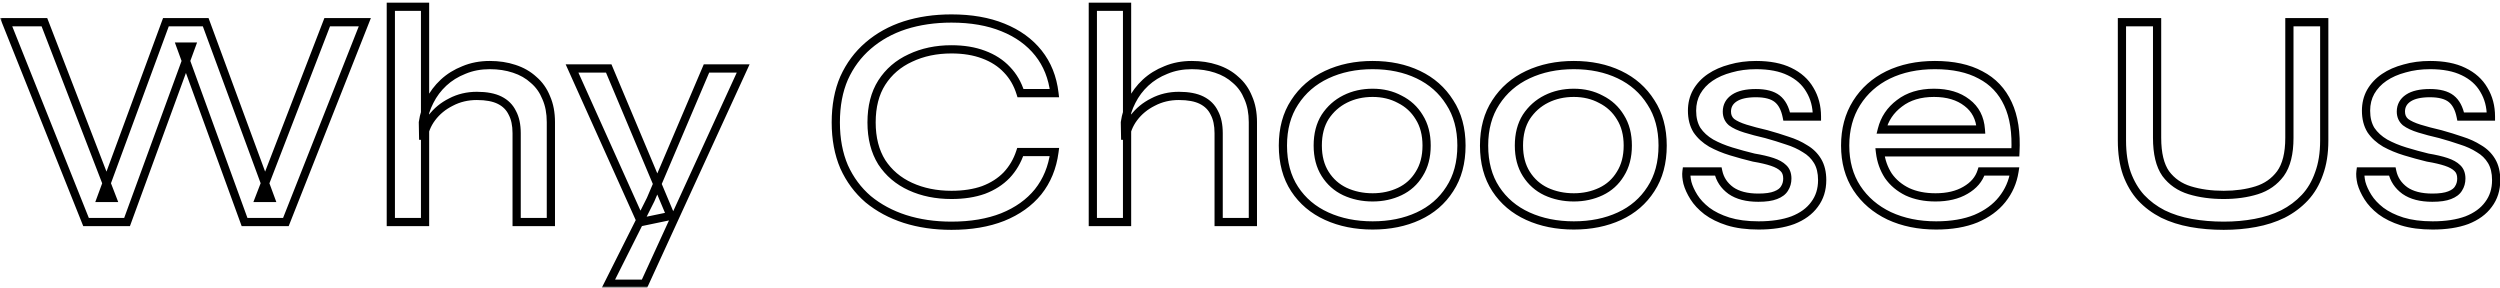 <svg width="608" height="70" viewBox="0 0 608 70" fill="none" xmlns="http://www.w3.org/2000/svg">
<g filter="url(#filter0_d_69_595)">
<mask id="path-1-outside-1_69_595" maskUnits="userSpaceOnUse" x="-1" y="-1" width="609" height="70" fill="black">
<rect fill="white" x="-1" y="-1" width="609" height="70"/>
<path d="M19.925 53L0.5 4.4H9.8L26.3 47.15H23.6L39.35 4.4H49.025L64.775 47.15H62.075L78.575 4.4H87.725L68.525 53H58.475L42.95 10.325H45.5L29.9 53H19.925ZM124.648 53V31.4C124.648 29.4 124.298 27.75 123.598 26.45C122.948 25.1 121.923 24.075 120.523 23.375C119.123 22.675 117.273 22.325 114.973 22.325C112.673 22.325 110.573 22.825 108.673 23.825C106.773 24.775 105.223 26.05 104.023 27.65C102.823 29.25 102.123 31.025 101.923 32.975L101.848 28.775C102.098 26.975 102.648 25.25 103.498 23.6C104.348 21.9 105.473 20.4 106.873 19.1C108.273 17.8 109.923 16.775 111.823 16.025C113.723 15.225 115.823 14.825 118.123 14.825C120.273 14.825 122.248 15.125 124.048 15.725C125.898 16.325 127.473 17.225 128.773 18.425C130.123 19.575 131.148 21.025 131.848 22.775C132.598 24.475 132.973 26.45 132.973 28.7V53H124.648ZM94.048 53V0.65H102.373V53H94.048ZM138.117 15.65H147.042L162.117 51.5L154.917 53L138.117 15.65ZM179.742 15.65L155.742 68H146.967L157.242 47.525L170.817 15.65H179.742ZM255.44 35.975C254.94 39.725 253.615 42.95 251.465 45.65C249.315 48.3 246.44 50.35 242.84 51.8C239.29 53.2 235.14 53.9 230.39 53.9C226.29 53.9 222.515 53.35 219.065 52.25C215.665 51.15 212.69 49.55 210.14 47.45C207.64 45.3 205.69 42.675 204.29 39.575C202.94 36.425 202.265 32.825 202.265 28.775C202.265 24.675 202.94 21.075 204.29 17.975C205.69 14.875 207.64 12.25 210.14 10.1C212.69 7.9 215.665 6.25 219.065 5.15C222.515 4.05 226.29 3.5 230.39 3.5C235.19 3.5 239.365 4.225 242.915 5.675C246.515 7.125 249.39 9.2 251.54 11.9C253.69 14.6 254.99 17.85 255.44 21.65H247.19C246.49 19.4 245.39 17.5 243.89 15.95C242.39 14.35 240.49 13.125 238.19 12.275C235.94 11.425 233.34 11 230.39 11C226.69 11 223.365 11.7 220.415 13.1C217.465 14.45 215.14 16.45 213.44 19.1C211.79 21.7 210.965 24.925 210.965 28.775C210.965 32.575 211.79 35.8 213.44 38.45C215.14 41.05 217.465 43.025 220.415 44.375C223.365 45.725 226.69 46.4 230.39 46.4C233.34 46.4 235.94 46 238.19 45.2C240.44 44.35 242.315 43.15 243.815 41.6C245.315 40 246.415 38.125 247.115 35.975H255.44ZM295.376 53V31.4C295.376 29.4 295.026 27.75 294.326 26.45C293.676 25.1 292.651 24.075 291.251 23.375C289.851 22.675 288.001 22.325 285.701 22.325C283.401 22.325 281.301 22.825 279.401 23.825C277.501 24.775 275.951 26.05 274.751 27.65C273.551 29.25 272.851 31.025 272.651 32.975L272.576 28.775C272.826 26.975 273.376 25.25 274.226 23.6C275.076 21.9 276.201 20.4 277.601 19.1C279.001 17.8 280.651 16.775 282.551 16.025C284.451 15.225 286.551 14.825 288.851 14.825C291.001 14.825 292.976 15.125 294.776 15.725C296.626 16.325 298.201 17.225 299.501 18.425C300.851 19.575 301.876 21.025 302.576 22.775C303.326 24.475 303.701 26.45 303.701 28.7V53H295.376ZM264.776 53V0.65H273.101V53H264.776ZM332.827 53.825C328.677 53.825 324.952 53.075 321.652 51.575C318.352 50.075 315.752 47.875 313.852 44.975C311.952 42.075 311.002 38.55 311.002 34.4C311.002 30.3 311.952 26.8 313.852 23.9C315.752 20.95 318.352 18.7 321.652 17.15C324.952 15.6 328.677 14.825 332.827 14.825C336.977 14.825 340.677 15.6 343.927 17.15C347.177 18.7 349.727 20.95 351.577 23.9C353.477 26.8 354.427 30.3 354.427 34.4C354.427 38.55 353.477 42.075 351.577 44.975C349.727 47.875 347.177 50.075 343.927 51.575C340.677 53.075 336.977 53.825 332.827 53.825ZM332.827 47C335.227 47 337.427 46.525 339.427 45.575C341.427 44.625 343.002 43.2 344.152 41.3C345.352 39.4 345.952 37.1 345.952 34.4C345.952 31.7 345.352 29.4 344.152 27.5C343.002 25.6 341.427 24.15 339.427 23.15C337.477 22.1 335.277 21.575 332.827 21.575C330.377 21.575 328.152 22.075 326.152 23.075C324.152 24.075 322.527 25.525 321.277 27.425C320.077 29.325 319.477 31.65 319.477 34.4C319.477 37.1 320.077 39.4 321.277 41.3C322.477 43.2 324.077 44.625 326.077 45.575C328.127 46.525 330.377 47 332.827 47ZM381.753 53.825C377.603 53.825 373.878 53.075 370.578 51.575C367.278 50.075 364.678 47.875 362.778 44.975C360.878 42.075 359.928 38.55 359.928 34.4C359.928 30.3 360.878 26.8 362.778 23.9C364.678 20.95 367.278 18.7 370.578 17.15C373.878 15.6 377.603 14.825 381.753 14.825C385.903 14.825 389.603 15.6 392.853 17.15C396.103 18.7 398.653 20.95 400.503 23.9C402.403 26.8 403.353 30.3 403.353 34.4C403.353 38.55 402.403 42.075 400.503 44.975C398.653 47.875 396.103 50.075 392.853 51.575C389.603 53.075 385.903 53.825 381.753 53.825ZM381.753 47C384.153 47 386.353 46.525 388.353 45.575C390.353 44.625 391.928 43.2 393.078 41.3C394.278 39.4 394.878 37.1 394.878 34.4C394.878 31.7 394.278 29.4 393.078 27.5C391.928 25.6 390.353 24.15 388.353 23.15C386.403 22.1 384.203 21.575 381.753 21.575C379.303 21.575 377.078 22.075 375.078 23.075C373.078 24.075 371.453 25.525 370.203 27.425C369.003 29.325 368.403 31.65 368.403 34.4C368.403 37.1 369.003 39.4 370.203 41.3C371.403 43.2 373.003 44.625 375.003 45.575C377.053 46.525 379.303 47 381.753 47ZM409.153 40.7H416.878C417.278 42.6 418.303 44.15 419.953 45.35C421.603 46.5 423.828 47.075 426.628 47.075C428.428 47.075 429.828 46.875 430.828 46.475C431.878 46.075 432.603 45.525 433.003 44.825C433.453 44.125 433.678 43.325 433.678 42.425C433.678 41.325 433.353 40.475 432.703 39.875C432.103 39.275 431.203 38.775 430.003 38.375C428.803 37.975 427.303 37.625 425.503 37.325C423.653 36.875 421.828 36.375 420.028 35.825C418.228 35.275 416.603 34.6 415.153 33.8C413.703 32.95 412.553 31.9 411.703 30.65C410.903 29.35 410.503 27.775 410.503 25.925C410.503 24.225 410.878 22.7 411.628 21.35C412.428 19.95 413.528 18.775 414.928 17.825C416.328 16.875 417.978 16.15 419.878 15.65C421.778 15.1 423.853 14.825 426.103 14.825C429.353 14.825 432.053 15.35 434.203 16.4C436.403 17.45 438.053 18.925 439.153 20.825C440.303 22.725 440.878 24.9 440.878 27.35H433.528C433.128 25.35 432.353 23.9 431.203 23C430.053 22.1 428.328 21.65 426.028 21.65C423.728 21.65 421.978 22.05 420.778 22.85C419.578 23.65 418.978 24.75 418.978 26.15C418.978 27.2 419.353 28.05 420.103 28.7C420.903 29.3 422.028 29.825 423.478 30.275C424.928 30.725 426.628 31.175 428.578 31.625C430.378 32.125 432.078 32.65 433.678 33.2C435.278 33.7 436.703 34.35 437.953 35.15C439.253 35.9 440.278 36.9 441.028 38.15C441.778 39.4 442.153 40.95 442.153 42.8C442.153 45.1 441.528 47.075 440.278 48.725C439.078 50.375 437.328 51.65 435.028 52.55C432.728 53.4 429.953 53.825 426.703 53.825C423.853 53.825 421.378 53.5 419.278 52.85C417.228 52.2 415.503 51.35 414.103 50.3C412.753 49.25 411.703 48.125 410.953 46.925C410.203 45.725 409.678 44.575 409.378 43.475C409.128 42.375 409.053 41.45 409.153 40.7ZM480.895 40.7H488.92C488.52 43.25 487.52 45.525 485.92 47.525C484.37 49.475 482.245 51.025 479.545 52.175C476.845 53.275 473.62 53.825 469.87 53.825C465.62 53.825 461.82 53.05 458.47 51.5C455.12 49.9 452.495 47.65 450.595 44.75C448.695 41.85 447.745 38.4 447.745 34.4C447.745 30.45 448.67 27 450.52 24.05C452.37 21.1 454.92 18.825 458.17 17.225C461.47 15.625 465.27 14.825 469.57 14.825C474.02 14.825 477.72 15.625 480.67 17.225C483.67 18.775 485.895 21.125 487.345 24.275C488.795 27.375 489.395 31.3 489.145 36.05H456.22C456.47 38.15 457.145 40.05 458.245 41.75C459.395 43.4 460.945 44.7 462.895 45.65C464.845 46.55 467.12 47 469.72 47C472.62 47 475.045 46.425 476.995 45.275C478.995 44.125 480.295 42.6 480.895 40.7ZM469.345 21.575C465.945 21.575 463.145 22.425 460.945 24.125C458.745 25.775 457.32 27.9 456.67 30.5H480.745C480.545 27.7 479.42 25.525 477.37 23.975C475.32 22.375 472.645 21.575 469.345 21.575ZM555.78 32.525V4.4H564.255V33.2C564.255 36.25 563.83 38.925 562.98 41.225C562.18 43.525 561.03 45.475 559.53 47.075C558.03 48.675 556.255 50 554.205 51.05C552.155 52.05 549.905 52.775 547.455 53.225C545.055 53.675 542.505 53.9 539.805 53.9C537.005 53.9 534.355 53.675 531.855 53.225C529.355 52.775 527.08 52.05 525.03 51.05C522.98 50 521.205 48.675 519.705 47.075C518.255 45.475 517.105 43.525 516.255 41.225C515.455 38.925 515.055 36.25 515.055 33.2V4.4H523.605V32.525C523.605 36.325 524.305 39.225 525.705 41.225C527.155 43.175 529.105 44.525 531.555 45.275C534.005 46.025 536.755 46.4 539.805 46.4C542.755 46.4 545.43 46.025 547.83 45.275C550.23 44.525 552.155 43.175 553.605 41.225C555.055 39.225 555.78 36.325 555.78 32.525ZM573.069 40.7H580.794C581.194 42.6 582.219 44.15 583.869 45.35C585.519 46.5 587.744 47.075 590.544 47.075C592.344 47.075 593.744 46.875 594.744 46.475C595.794 46.075 596.519 45.525 596.919 44.825C597.369 44.125 597.594 43.325 597.594 42.425C597.594 41.325 597.269 40.475 596.619 39.875C596.019 39.275 595.119 38.775 593.919 38.375C592.719 37.975 591.219 37.625 589.419 37.325C587.569 36.875 585.744 36.375 583.944 35.825C582.144 35.275 580.519 34.6 579.069 33.8C577.619 32.95 576.469 31.9 575.619 30.65C574.819 29.35 574.419 27.775 574.419 25.925C574.419 24.225 574.794 22.7 575.544 21.35C576.344 19.95 577.444 18.775 578.844 17.825C580.244 16.875 581.894 16.15 583.794 15.65C585.694 15.1 587.769 14.825 590.019 14.825C593.269 14.825 595.969 15.35 598.119 16.4C600.319 17.45 601.969 18.925 603.069 20.825C604.219 22.725 604.794 24.9 604.794 27.35H597.444C597.044 25.35 596.269 23.9 595.119 23C593.969 22.1 592.244 21.65 589.944 21.65C587.644 21.65 585.894 22.05 584.694 22.85C583.494 23.65 582.894 24.75 582.894 26.15C582.894 27.2 583.269 28.05 584.019 28.7C584.819 29.3 585.944 29.825 587.394 30.275C588.844 30.725 590.544 31.175 592.494 31.625C594.294 32.125 595.994 32.65 597.594 33.2C599.194 33.7 600.619 34.35 601.869 35.15C603.169 35.9 604.194 36.9 604.944 38.15C605.694 39.4 606.069 40.95 606.069 42.8C606.069 45.1 605.444 47.075 604.194 48.725C602.994 50.375 601.244 51.65 598.944 52.55C596.644 53.4 593.869 53.825 590.619 53.825C587.769 53.825 585.294 53.5 583.194 52.85C581.144 52.2 579.419 51.35 578.019 50.3C576.669 49.25 575.619 48.125 574.869 46.925C574.119 45.725 573.594 44.575 573.294 43.475C573.044 42.375 572.969 41.45 573.069 40.7Z"/>
</mask>
<path d="M19.925 53L0.5 4.4H9.8L26.3 47.15H23.6L39.35 4.4H49.025L64.775 47.15H62.075L78.575 4.4H87.725L68.525 53H58.475L42.95 10.325H45.5L29.9 53H19.925ZM124.648 53V31.4C124.648 29.4 124.298 27.75 123.598 26.45C122.948 25.1 121.923 24.075 120.523 23.375C119.123 22.675 117.273 22.325 114.973 22.325C112.673 22.325 110.573 22.825 108.673 23.825C106.773 24.775 105.223 26.05 104.023 27.65C102.823 29.25 102.123 31.025 101.923 32.975L101.848 28.775C102.098 26.975 102.648 25.25 103.498 23.6C104.348 21.9 105.473 20.4 106.873 19.1C108.273 17.8 109.923 16.775 111.823 16.025C113.723 15.225 115.823 14.825 118.123 14.825C120.273 14.825 122.248 15.125 124.048 15.725C125.898 16.325 127.473 17.225 128.773 18.425C130.123 19.575 131.148 21.025 131.848 22.775C132.598 24.475 132.973 26.45 132.973 28.7V53H124.648ZM94.048 53V0.65H102.373V53H94.048ZM138.117 15.65H147.042L162.117 51.5L154.917 53L138.117 15.65ZM179.742 15.65L155.742 68H146.967L157.242 47.525L170.817 15.65H179.742ZM255.44 35.975C254.94 39.725 253.615 42.95 251.465 45.65C249.315 48.3 246.44 50.35 242.84 51.8C239.29 53.2 235.14 53.9 230.39 53.9C226.29 53.9 222.515 53.35 219.065 52.25C215.665 51.15 212.69 49.55 210.14 47.45C207.64 45.3 205.69 42.675 204.29 39.575C202.94 36.425 202.265 32.825 202.265 28.775C202.265 24.675 202.94 21.075 204.29 17.975C205.69 14.875 207.64 12.25 210.14 10.1C212.69 7.9 215.665 6.25 219.065 5.15C222.515 4.05 226.29 3.5 230.39 3.5C235.19 3.5 239.365 4.225 242.915 5.675C246.515 7.125 249.39 9.2 251.54 11.9C253.69 14.6 254.99 17.85 255.44 21.65H247.19C246.49 19.4 245.39 17.5 243.89 15.95C242.39 14.35 240.49 13.125 238.19 12.275C235.94 11.425 233.34 11 230.39 11C226.69 11 223.365 11.7 220.415 13.1C217.465 14.45 215.14 16.45 213.44 19.1C211.79 21.7 210.965 24.925 210.965 28.775C210.965 32.575 211.79 35.8 213.44 38.45C215.14 41.05 217.465 43.025 220.415 44.375C223.365 45.725 226.69 46.4 230.39 46.4C233.34 46.4 235.94 46 238.19 45.2C240.44 44.35 242.315 43.15 243.815 41.6C245.315 40 246.415 38.125 247.115 35.975H255.44ZM295.376 53V31.4C295.376 29.4 295.026 27.75 294.326 26.45C293.676 25.1 292.651 24.075 291.251 23.375C289.851 22.675 288.001 22.325 285.701 22.325C283.401 22.325 281.301 22.825 279.401 23.825C277.501 24.775 275.951 26.05 274.751 27.65C273.551 29.25 272.851 31.025 272.651 32.975L272.576 28.775C272.826 26.975 273.376 25.25 274.226 23.6C275.076 21.9 276.201 20.4 277.601 19.1C279.001 17.8 280.651 16.775 282.551 16.025C284.451 15.225 286.551 14.825 288.851 14.825C291.001 14.825 292.976 15.125 294.776 15.725C296.626 16.325 298.201 17.225 299.501 18.425C300.851 19.575 301.876 21.025 302.576 22.775C303.326 24.475 303.701 26.45 303.701 28.7V53H295.376ZM264.776 53V0.65H273.101V53H264.776ZM332.827 53.825C328.677 53.825 324.952 53.075 321.652 51.575C318.352 50.075 315.752 47.875 313.852 44.975C311.952 42.075 311.002 38.55 311.002 34.4C311.002 30.3 311.952 26.8 313.852 23.9C315.752 20.95 318.352 18.7 321.652 17.15C324.952 15.6 328.677 14.825 332.827 14.825C336.977 14.825 340.677 15.6 343.927 17.15C347.177 18.7 349.727 20.95 351.577 23.9C353.477 26.8 354.427 30.3 354.427 34.4C354.427 38.55 353.477 42.075 351.577 44.975C349.727 47.875 347.177 50.075 343.927 51.575C340.677 53.075 336.977 53.825 332.827 53.825ZM332.827 47C335.227 47 337.427 46.525 339.427 45.575C341.427 44.625 343.002 43.2 344.152 41.3C345.352 39.4 345.952 37.1 345.952 34.4C345.952 31.7 345.352 29.4 344.152 27.5C343.002 25.6 341.427 24.15 339.427 23.15C337.477 22.1 335.277 21.575 332.827 21.575C330.377 21.575 328.152 22.075 326.152 23.075C324.152 24.075 322.527 25.525 321.277 27.425C320.077 29.325 319.477 31.65 319.477 34.4C319.477 37.1 320.077 39.4 321.277 41.3C322.477 43.2 324.077 44.625 326.077 45.575C328.127 46.525 330.377 47 332.827 47ZM381.753 53.825C377.603 53.825 373.878 53.075 370.578 51.575C367.278 50.075 364.678 47.875 362.778 44.975C360.878 42.075 359.928 38.55 359.928 34.4C359.928 30.3 360.878 26.8 362.778 23.9C364.678 20.95 367.278 18.7 370.578 17.15C373.878 15.6 377.603 14.825 381.753 14.825C385.903 14.825 389.603 15.6 392.853 17.15C396.103 18.7 398.653 20.95 400.503 23.9C402.403 26.8 403.353 30.3 403.353 34.4C403.353 38.55 402.403 42.075 400.503 44.975C398.653 47.875 396.103 50.075 392.853 51.575C389.603 53.075 385.903 53.825 381.753 53.825ZM381.753 47C384.153 47 386.353 46.525 388.353 45.575C390.353 44.625 391.928 43.2 393.078 41.3C394.278 39.4 394.878 37.1 394.878 34.4C394.878 31.7 394.278 29.4 393.078 27.5C391.928 25.6 390.353 24.15 388.353 23.15C386.403 22.1 384.203 21.575 381.753 21.575C379.303 21.575 377.078 22.075 375.078 23.075C373.078 24.075 371.453 25.525 370.203 27.425C369.003 29.325 368.403 31.65 368.403 34.4C368.403 37.1 369.003 39.4 370.203 41.3C371.403 43.2 373.003 44.625 375.003 45.575C377.053 46.525 379.303 47 381.753 47ZM409.153 40.7H416.878C417.278 42.6 418.303 44.15 419.953 45.35C421.603 46.5 423.828 47.075 426.628 47.075C428.428 47.075 429.828 46.875 430.828 46.475C431.878 46.075 432.603 45.525 433.003 44.825C433.453 44.125 433.678 43.325 433.678 42.425C433.678 41.325 433.353 40.475 432.703 39.875C432.103 39.275 431.203 38.775 430.003 38.375C428.803 37.975 427.303 37.625 425.503 37.325C423.653 36.875 421.828 36.375 420.028 35.825C418.228 35.275 416.603 34.6 415.153 33.8C413.703 32.95 412.553 31.9 411.703 30.65C410.903 29.35 410.503 27.775 410.503 25.925C410.503 24.225 410.878 22.7 411.628 21.35C412.428 19.95 413.528 18.775 414.928 17.825C416.328 16.875 417.978 16.15 419.878 15.65C421.778 15.1 423.853 14.825 426.103 14.825C429.353 14.825 432.053 15.35 434.203 16.4C436.403 17.45 438.053 18.925 439.153 20.825C440.303 22.725 440.878 24.9 440.878 27.35H433.528C433.128 25.35 432.353 23.9 431.203 23C430.053 22.1 428.328 21.65 426.028 21.65C423.728 21.65 421.978 22.05 420.778 22.85C419.578 23.65 418.978 24.75 418.978 26.15C418.978 27.2 419.353 28.05 420.103 28.7C420.903 29.3 422.028 29.825 423.478 30.275C424.928 30.725 426.628 31.175 428.578 31.625C430.378 32.125 432.078 32.65 433.678 33.2C435.278 33.7 436.703 34.35 437.953 35.15C439.253 35.9 440.278 36.9 441.028 38.15C441.778 39.4 442.153 40.95 442.153 42.8C442.153 45.1 441.528 47.075 440.278 48.725C439.078 50.375 437.328 51.65 435.028 52.55C432.728 53.4 429.953 53.825 426.703 53.825C423.853 53.825 421.378 53.5 419.278 52.85C417.228 52.2 415.503 51.35 414.103 50.3C412.753 49.25 411.703 48.125 410.953 46.925C410.203 45.725 409.678 44.575 409.378 43.475C409.128 42.375 409.053 41.45 409.153 40.7ZM480.895 40.7H488.92C488.52 43.25 487.52 45.525 485.92 47.525C484.37 49.475 482.245 51.025 479.545 52.175C476.845 53.275 473.62 53.825 469.87 53.825C465.62 53.825 461.82 53.05 458.47 51.5C455.12 49.9 452.495 47.65 450.595 44.75C448.695 41.85 447.745 38.4 447.745 34.4C447.745 30.45 448.67 27 450.52 24.05C452.37 21.1 454.92 18.825 458.17 17.225C461.47 15.625 465.27 14.825 469.57 14.825C474.02 14.825 477.72 15.625 480.67 17.225C483.67 18.775 485.895 21.125 487.345 24.275C488.795 27.375 489.395 31.3 489.145 36.05H456.22C456.47 38.15 457.145 40.05 458.245 41.75C459.395 43.4 460.945 44.7 462.895 45.65C464.845 46.55 467.12 47 469.72 47C472.62 47 475.045 46.425 476.995 45.275C478.995 44.125 480.295 42.6 480.895 40.7ZM469.345 21.575C465.945 21.575 463.145 22.425 460.945 24.125C458.745 25.775 457.32 27.9 456.67 30.5H480.745C480.545 27.7 479.42 25.525 477.37 23.975C475.32 22.375 472.645 21.575 469.345 21.575ZM555.78 32.525V4.4H564.255V33.2C564.255 36.25 563.83 38.925 562.98 41.225C562.18 43.525 561.03 45.475 559.53 47.075C558.03 48.675 556.255 50 554.205 51.05C552.155 52.05 549.905 52.775 547.455 53.225C545.055 53.675 542.505 53.9 539.805 53.9C537.005 53.9 534.355 53.675 531.855 53.225C529.355 52.775 527.08 52.05 525.03 51.05C522.98 50 521.205 48.675 519.705 47.075C518.255 45.475 517.105 43.525 516.255 41.225C515.455 38.925 515.055 36.25 515.055 33.2V4.4H523.605V32.525C523.605 36.325 524.305 39.225 525.705 41.225C527.155 43.175 529.105 44.525 531.555 45.275C534.005 46.025 536.755 46.4 539.805 46.4C542.755 46.4 545.43 46.025 547.83 45.275C550.23 44.525 552.155 43.175 553.605 41.225C555.055 39.225 555.78 36.325 555.78 32.525ZM573.069 40.7H580.794C581.194 42.6 582.219 44.15 583.869 45.35C585.519 46.5 587.744 47.075 590.544 47.075C592.344 47.075 593.744 46.875 594.744 46.475C595.794 46.075 596.519 45.525 596.919 44.825C597.369 44.125 597.594 43.325 597.594 42.425C597.594 41.325 597.269 40.475 596.619 39.875C596.019 39.275 595.119 38.775 593.919 38.375C592.719 37.975 591.219 37.625 589.419 37.325C587.569 36.875 585.744 36.375 583.944 35.825C582.144 35.275 580.519 34.6 579.069 33.8C577.619 32.95 576.469 31.9 575.619 30.65C574.819 29.35 574.419 27.775 574.419 25.925C574.419 24.225 574.794 22.7 575.544 21.35C576.344 19.95 577.444 18.775 578.844 17.825C580.244 16.875 581.894 16.15 583.794 15.65C585.694 15.1 587.769 14.825 590.019 14.825C593.269 14.825 595.969 15.35 598.119 16.4C600.319 17.45 601.969 18.925 603.069 20.825C604.219 22.725 604.794 24.9 604.794 27.35H597.444C597.044 25.35 596.269 23.9 595.119 23C593.969 22.1 592.244 21.65 589.944 21.65C587.644 21.65 585.894 22.05 584.694 22.85C583.494 23.65 582.894 24.75 582.894 26.15C582.894 27.2 583.269 28.05 584.019 28.7C584.819 29.3 585.944 29.825 587.394 30.275C588.844 30.725 590.544 31.175 592.494 31.625C594.294 32.125 595.994 32.65 597.594 33.2C599.194 33.7 600.619 34.35 601.869 35.15C603.169 35.9 604.194 36.9 604.944 38.15C605.694 39.4 606.069 40.95 606.069 42.8C606.069 45.1 605.444 47.075 604.194 48.725C602.994 50.375 601.244 51.65 598.944 52.55C596.644 53.4 593.869 53.825 590.619 53.825C587.769 53.825 585.294 53.5 583.194 52.85C581.144 52.2 579.419 51.35 578.019 50.3C576.669 49.25 575.619 48.125 574.869 46.925C574.119 45.725 573.594 44.575 573.294 43.475C573.044 42.375 572.969 41.45 573.069 40.7Z" fill="white"/>
<path d="M19.925 53L18.996 53.371L19.248 54H19.925V53ZM0.5 4.4V3.4H-0.977L-0.429 4.771L0.5 4.4ZM9.8 4.4L10.733 4.04L10.486 3.4H9.8V4.4ZM26.3 47.15V48.15H27.758L27.233 46.79L26.3 47.15ZM23.6 47.15L22.662 46.804L22.166 48.15H23.6V47.15ZM39.35 4.4V3.4H38.653L38.412 4.054L39.35 4.4ZM49.025 4.4L49.963 4.054L49.722 3.4H49.025V4.4ZM64.775 47.15V48.15H66.209L65.713 46.804L64.775 47.15ZM62.075 47.15L61.142 46.79L60.617 48.15H62.075V47.15ZM78.575 4.4V3.4H77.889L77.642 4.04L78.575 4.4ZM87.725 4.4L88.655 4.767L89.195 3.4H87.725V4.4ZM68.525 53V54H69.205L69.455 53.367L68.525 53ZM58.475 53L57.535 53.342L57.775 54H58.475V53ZM42.95 10.325V9.325H41.522L42.01 10.667L42.95 10.325ZM45.5 10.325L46.439 10.668L46.93 9.325H45.5V10.325ZM29.9 53V54H30.599L30.839 53.343L29.9 53ZM20.854 52.629L1.429 4.029L-0.429 4.771L18.996 53.371L20.854 52.629ZM0.5 5.4H9.8V3.4H0.5V5.4ZM8.867 4.76L25.367 47.51L27.233 46.79L10.733 4.04L8.867 4.76ZM26.3 46.15H23.6V48.15H26.3V46.15ZM24.538 47.496L40.288 4.746L38.412 4.054L22.662 46.804L24.538 47.496ZM39.35 5.4H49.025V3.4H39.35V5.4ZM48.087 4.746L63.837 47.496L65.713 46.804L49.963 4.054L48.087 4.746ZM64.775 46.15H62.075V48.15H64.775V46.15ZM63.008 47.51L79.508 4.76L77.642 4.04L61.142 46.79L63.008 47.51ZM78.575 5.4H87.725V3.4H78.575V5.4ZM86.795 4.033L67.595 52.633L69.455 53.367L88.655 4.767L86.795 4.033ZM68.525 52H58.475V54H68.525V52ZM59.415 52.658L43.89 9.983L42.01 10.667L57.535 53.342L59.415 52.658ZM42.95 11.325H45.5V9.325H42.95V11.325ZM44.561 9.982L28.961 52.657L30.839 53.343L46.439 10.668L44.561 9.982ZM29.9 52H19.925V54H29.9V52ZM124.648 53H123.648V54H124.648V53ZM123.598 26.45L122.697 26.884L122.707 26.904L122.718 26.924L123.598 26.45ZM108.673 23.825L109.121 24.719L109.13 24.715L109.139 24.71L108.673 23.825ZM104.023 27.65L103.223 27.05L104.023 27.65ZM101.923 32.975L100.924 32.993L102.918 33.077L101.923 32.975ZM101.848 28.775L100.858 28.637L100.847 28.715L100.849 28.793L101.848 28.775ZM103.498 23.6L104.387 24.058L104.393 24.047L103.498 23.6ZM111.823 16.025L112.191 16.955L112.201 16.951L112.211 16.947L111.823 16.025ZM124.048 15.725L123.732 16.674L123.74 16.676L124.048 15.725ZM128.773 18.425L128.095 19.16L128.11 19.173L128.125 19.186L128.773 18.425ZM131.848 22.775L130.92 23.146L130.926 23.163L130.934 23.179L131.848 22.775ZM132.973 53V54H133.973V53H132.973ZM94.048 53H93.048V54H94.048V53ZM94.048 0.65V-0.35H93.048V0.65H94.048ZM102.373 0.65H103.373V-0.35H102.373V0.65ZM102.373 53V54H103.373V53H102.373ZM125.648 53V31.4H123.648V53H125.648ZM125.648 31.4C125.648 29.291 125.28 27.464 124.479 25.976L122.718 26.924C123.317 28.036 123.648 29.509 123.648 31.4H125.648ZM124.499 26.016C123.749 24.457 122.559 23.275 120.971 22.481L120.076 24.269C121.288 24.875 122.148 25.743 122.697 26.884L124.499 26.016ZM120.971 22.481C119.382 21.686 117.361 21.325 114.973 21.325V23.325C117.185 23.325 118.865 23.664 120.076 24.269L120.971 22.481ZM114.973 21.325C112.523 21.325 110.261 21.859 108.208 22.94L109.139 24.71C110.885 23.791 112.824 23.325 114.973 23.325V21.325ZM108.226 22.931C106.196 23.946 104.522 25.318 103.223 27.05L104.823 28.25C105.925 26.782 107.351 25.604 109.121 24.719L108.226 22.931ZM103.223 27.05C101.917 28.792 101.148 30.739 100.929 32.873L102.918 33.077C103.099 31.311 103.73 29.708 104.823 28.25L103.223 27.05ZM102.923 32.957L102.848 28.757L100.849 28.793L100.924 32.993L102.923 32.957ZM102.839 28.913C103.073 27.227 103.588 25.61 104.387 24.058L102.609 23.142C101.709 24.89 101.124 26.723 100.858 28.637L102.839 28.913ZM104.393 24.047C105.189 22.455 106.241 21.052 107.554 19.833L106.193 18.367C104.706 19.748 103.508 21.345 102.604 23.153L104.393 24.047ZM107.554 19.833C108.856 18.623 110.398 17.663 112.191 16.955L111.456 15.095C109.449 15.887 107.69 16.977 106.193 18.367L107.554 19.833ZM112.211 16.947C113.975 16.204 115.941 15.825 118.123 15.825V13.825C115.706 13.825 113.472 14.246 111.435 15.103L112.211 16.947ZM118.123 15.825C120.18 15.825 122.047 16.112 123.732 16.674L124.365 14.776C122.45 14.138 120.367 13.825 118.123 13.825V15.825ZM123.74 16.676C125.466 17.236 126.911 18.067 128.095 19.16L129.452 17.69C128.035 16.383 126.331 15.414 124.357 14.774L123.74 16.676ZM128.125 19.186C129.344 20.224 130.276 21.537 130.92 23.146L132.777 22.404C132.021 20.513 130.903 18.926 129.422 17.664L128.125 19.186ZM130.934 23.179C131.617 24.728 131.973 26.56 131.973 28.7H133.973C133.973 26.34 133.58 24.222 132.763 22.371L130.934 23.179ZM131.973 28.7V53H133.973V28.7H131.973ZM132.973 52H124.648V54H132.973V52ZM95.048 53V0.65H93.048V53H95.048ZM94.048 1.65H102.373V-0.35H94.048V1.65ZM101.373 0.65V53H103.373V0.65H101.373ZM102.373 52H94.048V54H102.373V52ZM138.117 15.65V14.65H136.57L137.205 16.06L138.117 15.65ZM147.042 15.65L147.964 15.262L147.706 14.65H147.042V15.65ZM162.117 51.5L162.321 52.479L163.509 52.231L163.039 51.112L162.117 51.5ZM154.917 53L154.005 53.41L154.334 54.143L155.121 53.979L154.917 53ZM179.742 15.65L180.651 16.067L181.3 14.65H179.742V15.65ZM155.742 68V69H156.383L156.651 68.417L155.742 68ZM146.967 68L146.073 67.552L145.346 69H146.967V68ZM157.242 47.525L158.136 47.974L158.15 47.946L158.162 47.917L157.242 47.525ZM170.817 15.65V14.65H170.156L169.897 15.258L170.817 15.65ZM138.117 16.65H147.042V14.65H138.117V16.65ZM146.12 16.038L161.195 51.888L163.039 51.112L147.964 15.262L146.12 16.038ZM161.913 50.521L154.713 52.021L155.121 53.979L162.321 52.479L161.913 50.521ZM155.829 52.59L139.029 15.24L137.205 16.06L154.005 53.41L155.829 52.59ZM178.833 15.233L154.833 67.583L156.651 68.417L180.651 16.067L178.833 15.233ZM155.742 67H146.967V69H155.742V67ZM147.861 68.448L158.136 47.974L156.348 47.077L146.073 67.552L147.861 68.448ZM158.162 47.917L171.737 16.042L169.897 15.258L156.322 47.133L158.162 47.917ZM170.817 16.65H179.742V14.65H170.817V16.65ZM255.44 35.975L256.431 36.107L256.582 34.975H255.44V35.975ZM251.465 45.65L252.242 46.28L252.248 46.273L251.465 45.65ZM242.84 51.8L243.207 52.73L243.214 52.728L242.84 51.8ZM219.065 52.25L218.757 53.202L218.761 53.203L219.065 52.25ZM210.14 47.45L209.488 48.208L209.496 48.215L209.505 48.222L210.14 47.45ZM204.29 39.575L203.371 39.969L203.375 39.978L203.379 39.987L204.29 39.575ZM204.29 17.975L203.379 17.563L203.373 17.576L204.29 17.975ZM210.14 10.1L210.792 10.858L210.793 10.857L210.14 10.1ZM219.065 5.15L218.761 4.197L218.757 4.199L219.065 5.15ZM242.915 5.675L242.537 6.601L242.542 6.603L242.915 5.675ZM251.54 11.9L252.323 11.277L251.54 11.9ZM255.44 21.65V22.65H256.566L256.433 21.532L255.44 21.65ZM247.19 21.65L246.235 21.947L246.454 22.65H247.19V21.65ZM243.89 15.95L243.161 16.634L243.166 16.64L243.172 16.645L243.89 15.95ZM238.19 12.275L237.837 13.21L237.844 13.213L238.19 12.275ZM220.415 13.1L220.831 14.009L220.844 14.003L220.415 13.1ZM213.44 19.1L212.599 18.56L212.596 18.564L213.44 19.1ZM213.44 38.45L212.591 38.979L212.597 38.988L212.603 38.997L213.44 38.45ZM220.415 44.375L219.999 45.284L220.415 44.375ZM238.19 45.2L238.525 46.142L238.534 46.139L238.544 46.136L238.19 45.2ZM243.815 41.6L244.534 42.295L244.539 42.29L244.545 42.284L243.815 41.6ZM247.115 35.975V34.975H246.389L246.164 35.665L247.115 35.975ZM254.449 35.843C253.971 39.431 252.709 42.482 250.683 45.027L252.248 46.273C254.521 43.418 255.91 40.019 256.431 36.107L254.449 35.843ZM250.689 45.02C248.66 47.521 245.931 49.477 242.467 50.872L243.214 52.728C246.949 51.223 249.971 49.079 252.242 46.28L250.689 45.02ZM242.473 50.87C239.065 52.214 235.044 52.9 230.39 52.9V54.9C235.236 54.9 239.516 54.186 243.207 52.73L242.473 50.87ZM230.39 52.9C226.38 52.9 222.709 52.362 219.369 51.297L218.761 53.203C222.322 54.338 226.201 54.9 230.39 54.9V52.9ZM219.373 51.299C216.083 50.234 213.221 48.692 210.776 46.678L209.505 48.222C212.159 50.408 215.248 52.066 218.757 53.201L219.373 51.299ZM210.792 46.692C208.407 44.64 206.543 42.135 205.202 39.163L203.379 39.987C204.837 43.215 206.874 45.96 209.488 48.208L210.792 46.692ZM205.209 39.181C203.922 36.176 203.265 32.714 203.265 28.775H201.265C201.265 32.936 201.959 36.674 203.371 39.969L205.209 39.181ZM203.265 28.775C203.265 24.784 203.922 21.325 205.207 18.374L203.373 17.576C201.958 20.826 201.265 24.566 201.265 28.775H203.265ZM205.202 18.387C206.543 15.415 208.407 12.91 210.792 10.858L209.488 9.342C206.874 11.59 204.837 14.335 203.379 17.563L205.202 18.387ZM210.793 10.857C213.236 8.75 216.092 7.163 219.373 6.101L218.757 4.199C215.238 5.337 212.144 7.05 209.487 9.343L210.793 10.857ZM219.369 6.103C222.709 5.038 226.38 4.5 230.39 4.5V2.5C226.201 2.5 222.322 3.062 218.761 4.197L219.369 6.103ZM230.39 4.5C235.092 4.5 239.133 5.21 242.537 6.601L243.293 4.749C239.597 3.24 235.288 2.5 230.39 2.5V4.5ZM242.542 6.603C246.002 7.996 248.728 9.974 250.758 12.523L252.323 11.277C250.052 8.426 247.029 6.254 243.289 4.747L242.542 6.603ZM250.758 12.523C252.78 15.062 254.017 18.132 254.447 21.768L256.433 21.532C255.964 17.568 254.601 14.138 252.323 11.277L250.758 12.523ZM255.44 20.65H247.19V22.65H255.44V20.65ZM248.145 21.353C247.403 18.968 246.227 16.927 244.609 15.255L243.172 16.645C244.553 18.073 245.577 19.832 246.235 21.947L248.145 21.353ZM244.62 15.266C243.002 13.54 240.965 12.234 238.537 11.337L237.844 13.213C240.015 14.016 241.779 15.16 243.161 16.634L244.62 15.266ZM238.544 11.339C236.158 10.438 233.435 10 230.39 10V12C233.246 12 235.722 12.412 237.837 13.21L238.544 11.339ZM230.39 10C226.562 10 223.087 10.725 219.986 12.197L220.844 14.003C223.643 12.675 226.819 12 230.39 12V10ZM219.999 12.191C216.88 13.618 214.405 15.744 212.599 18.56L214.282 19.64C215.875 17.156 218.05 15.282 220.831 14.009L219.999 12.191ZM212.596 18.564C210.822 21.36 209.965 24.783 209.965 28.775H211.965C211.965 25.067 212.759 22.04 214.285 19.636L212.596 18.564ZM209.965 28.775C209.965 32.721 210.823 36.139 212.591 38.979L214.289 37.921C212.757 35.461 211.965 32.429 211.965 28.775H209.965ZM212.603 38.997C214.411 41.762 216.885 43.859 219.999 45.284L220.831 43.466C218.045 42.191 215.869 40.338 214.277 37.903L212.603 38.997ZM219.999 45.284C223.097 46.702 226.567 47.4 230.39 47.4V45.4C226.814 45.4 223.634 44.748 220.831 43.466L219.999 45.284ZM230.39 47.4C233.429 47.4 236.146 46.988 238.525 46.142L237.855 44.258C235.735 45.012 233.252 45.4 230.39 45.4V47.4ZM238.544 46.136C240.916 45.239 242.92 43.963 244.534 42.295L243.097 40.905C241.71 42.337 239.965 43.461 237.837 44.264L238.544 46.136ZM244.545 42.284C246.148 40.574 247.322 38.57 248.066 36.285L246.164 35.665C245.508 37.68 244.482 39.426 243.086 40.916L244.545 42.284ZM247.115 36.975H255.44V34.975H247.115V36.975ZM295.376 53H294.376V54H295.376V53ZM294.326 26.45L293.425 26.884L293.435 26.904L293.445 26.924L294.326 26.45ZM279.401 23.825L279.848 24.719L279.858 24.715L279.867 24.71L279.401 23.825ZM274.751 27.65L273.951 27.05L274.751 27.65ZM272.651 32.975L271.651 32.993L273.646 33.077L272.651 32.975ZM272.576 28.775L271.585 28.637L271.575 28.715L271.576 28.793L272.576 28.775ZM274.226 23.6L275.115 24.058L275.12 24.047L274.226 23.6ZM282.551 16.025L282.918 16.955L282.929 16.951L282.939 16.947L282.551 16.025ZM294.776 15.725L294.46 16.674L294.467 16.676L294.776 15.725ZM299.501 18.425L298.823 19.16L298.837 19.173L298.853 19.186L299.501 18.425ZM302.576 22.775L301.647 23.146L301.654 23.163L301.661 23.179L302.576 22.775ZM303.701 53V54H304.701V53H303.701ZM264.776 53H263.776V54H264.776V53ZM264.776 0.65V-0.35H263.776V0.65H264.776ZM273.101 0.65H274.101V-0.35H273.101V0.65ZM273.101 53V54H274.101V53H273.101ZM296.376 53V31.4H294.376V53H296.376ZM296.376 31.4C296.376 29.291 296.008 27.464 295.206 25.976L293.445 26.924C294.044 28.036 294.376 29.509 294.376 31.4H296.376ZM295.227 26.016C294.476 24.457 293.287 23.275 291.698 22.481L290.804 24.269C292.015 24.875 292.876 25.743 293.425 26.884L295.227 26.016ZM291.698 22.481C290.11 21.686 288.089 21.325 285.701 21.325V23.325C287.913 23.325 289.592 23.664 290.804 24.269L291.698 22.481ZM285.701 21.325C283.251 21.325 280.989 21.859 278.935 22.94L279.867 24.71C281.613 23.791 283.551 23.325 285.701 23.325V21.325ZM278.954 22.931C276.924 23.946 275.25 25.318 273.951 27.05L275.551 28.25C276.652 26.782 278.078 25.604 279.848 24.719L278.954 22.931ZM273.951 27.05C272.644 28.792 271.875 30.739 271.656 32.873L273.646 33.077C273.827 31.311 274.458 29.708 275.551 28.25L273.951 27.05ZM273.651 32.957L273.576 28.757L271.576 28.793L271.651 32.993L273.651 32.957ZM273.566 28.913C273.801 27.227 274.315 25.61 275.115 24.058L273.337 23.142C272.436 24.89 271.851 26.723 271.585 28.637L273.566 28.913ZM275.12 24.047C275.917 22.455 276.969 21.052 278.281 19.833L276.921 18.367C275.433 19.748 274.235 21.345 273.332 23.153L275.12 24.047ZM278.281 19.833C279.584 18.623 281.126 17.663 282.918 16.955L282.184 15.095C280.176 15.887 278.418 16.977 276.921 18.367L278.281 19.833ZM282.939 16.947C284.703 16.204 286.669 15.825 288.851 15.825V13.825C286.433 13.825 284.199 14.246 282.163 15.103L282.939 16.947ZM288.851 15.825C290.908 15.825 292.774 16.112 294.46 16.674L295.092 14.776C293.178 14.138 291.094 13.825 288.851 13.825V15.825ZM294.467 16.676C296.194 17.236 297.639 18.067 298.823 19.16L300.179 17.69C298.763 16.383 297.058 15.414 295.084 14.774L294.467 16.676ZM298.853 19.186C300.071 20.224 301.004 21.537 301.647 23.146L303.504 22.404C302.748 20.513 301.631 18.926 300.149 17.664L298.853 19.186ZM301.661 23.179C302.344 24.728 302.701 26.56 302.701 28.7H304.701C304.701 26.34 304.308 24.222 303.491 22.371L301.661 23.179ZM302.701 28.7V53H304.701V28.7H302.701ZM303.701 52H295.376V54H303.701V52ZM265.776 53V0.65H263.776V53H265.776ZM264.776 1.65H273.101V-0.35H264.776V1.65ZM272.101 0.65V53H274.101V0.65H272.101ZM273.101 52H264.776V54H273.101V52ZM321.652 51.575L321.238 52.485L321.652 51.575ZM313.852 44.975L314.688 44.427L313.852 44.975ZM313.852 23.9L314.688 24.448L314.692 24.442L313.852 23.9ZM321.652 17.15L321.227 16.245L321.652 17.15ZM351.577 23.9L350.73 24.431L350.735 24.44L350.74 24.448L351.577 23.9ZM351.577 44.975L350.74 44.427L350.734 44.437L351.577 44.975ZM343.927 51.575L343.508 50.667L343.927 51.575ZM344.152 41.3L343.306 40.766L343.301 40.774L343.296 40.782L344.152 41.3ZM344.152 27.5L343.296 28.018L343.301 28.026L343.306 28.034L344.152 27.5ZM339.427 23.15L338.953 24.03L338.966 24.038L338.98 24.044L339.427 23.15ZM326.152 23.075L325.705 22.181L326.152 23.075ZM321.277 27.425L320.441 26.875L320.436 26.883L320.431 26.891L321.277 27.425ZM321.277 41.3L320.431 41.834L321.277 41.3ZM326.077 45.575L325.648 46.478L325.656 46.482L326.077 45.575ZM332.827 52.825C328.799 52.825 325.218 52.098 322.066 50.665L321.238 52.485C324.685 54.052 328.555 54.825 332.827 54.825V52.825ZM322.066 50.665C318.93 49.239 316.48 47.161 314.688 44.427L313.015 45.523C315.024 48.589 317.774 50.911 321.238 52.485L322.066 50.665ZM314.688 44.427C312.914 41.72 312.002 38.394 312.002 34.4H310.002C310.002 38.706 310.989 42.43 313.015 45.523L314.688 44.427ZM312.002 34.4C312.002 30.459 312.913 27.157 314.688 24.448L313.015 23.352C310.99 26.443 310.002 30.142 310.002 34.4H312.002ZM314.692 24.442C316.487 21.656 318.94 19.529 322.077 18.055L321.227 16.245C317.764 17.871 315.017 20.244 313.011 23.358L314.692 24.442ZM322.077 18.055C325.227 16.576 328.803 15.825 332.827 15.825V13.825C328.55 13.825 324.677 14.624 321.227 16.245L322.077 18.055ZM332.827 15.825C336.85 15.825 340.4 16.576 343.496 18.053L344.357 16.247C340.954 14.624 337.103 13.825 332.827 13.825V15.825ZM343.496 18.053C346.581 19.524 348.984 21.648 350.73 24.431L352.424 23.369C350.47 20.252 347.772 17.876 344.357 16.247L343.496 18.053ZM350.74 24.448C352.515 27.157 353.427 30.459 353.427 34.4H355.427C355.427 30.142 354.438 26.443 352.413 23.352L350.74 24.448ZM353.427 34.4C353.427 38.394 352.514 41.72 350.74 44.427L352.413 45.523C354.439 42.43 355.427 38.706 355.427 34.4H353.427ZM350.734 44.437C348.991 47.169 346.591 49.244 343.508 50.667L344.346 52.483C347.762 50.906 350.463 48.581 352.42 45.513L350.734 44.437ZM343.508 50.667C340.408 52.097 336.855 52.825 332.827 52.825V54.825C337.099 54.825 340.945 54.053 344.346 52.483L343.508 50.667ZM332.827 48C335.363 48 337.711 47.497 339.856 46.478L338.998 44.672C337.143 45.553 335.091 46 332.827 46V48ZM339.856 46.478C342.033 45.444 343.756 43.885 345.007 41.818L343.296 40.782C342.247 42.515 340.82 43.806 338.998 44.672L339.856 46.478ZM344.997 41.834C346.317 39.745 346.952 37.251 346.952 34.4H344.952C344.952 36.949 344.387 39.056 343.306 40.766L344.997 41.834ZM346.952 34.4C346.952 31.549 346.317 29.055 344.997 26.966L343.306 28.034C344.387 29.744 344.952 31.851 344.952 34.4H346.952ZM345.007 26.982C343.759 24.919 342.042 23.339 339.874 22.256L338.98 24.044C340.812 24.961 342.245 26.28 343.296 28.018L345.007 26.982ZM339.901 22.27C337.79 21.133 335.424 20.575 332.827 20.575V22.575C335.129 22.575 337.163 23.067 338.953 24.03L339.901 22.27ZM332.827 20.575C330.237 20.575 327.856 21.105 325.705 22.181L326.599 23.969C328.447 23.045 330.517 22.575 332.827 22.575V20.575ZM325.705 22.181C323.544 23.261 321.786 24.831 320.441 26.875L322.112 27.975C323.267 26.219 324.759 24.889 326.599 23.969L325.705 22.181ZM320.431 26.891C319.11 28.983 318.477 31.503 318.477 34.4H320.477C320.477 31.797 321.044 29.667 322.122 27.959L320.431 26.891ZM318.477 34.4C318.477 37.251 319.112 39.745 320.431 41.834L322.122 40.766C321.042 39.056 320.477 36.949 320.477 34.4H318.477ZM320.431 41.834C321.731 43.892 323.474 45.446 325.648 46.478L326.506 44.672C324.679 43.804 323.223 42.508 322.122 40.766L320.431 41.834ZM325.656 46.482C327.849 47.498 330.244 48 332.827 48V46C330.51 46 328.405 45.552 326.497 44.668L325.656 46.482ZM370.578 51.575L370.164 52.485L370.578 51.575ZM362.778 44.975L363.614 44.427L362.778 44.975ZM362.778 23.9L363.614 24.448L363.618 24.442L362.778 23.9ZM370.578 17.15L370.152 16.245L370.578 17.15ZM400.503 23.9L399.655 24.431L399.661 24.44L399.666 24.448L400.503 23.9ZM400.503 44.975L399.666 44.427L399.659 44.437L400.503 44.975ZM392.853 51.575L392.433 50.667L392.853 51.575ZM393.078 41.3L392.232 40.766L392.227 40.774L392.222 40.782L393.078 41.3ZM393.078 27.5L392.222 28.018L392.227 28.026L392.232 28.034L393.078 27.5ZM388.353 23.15L387.878 24.03L387.892 24.038L387.905 24.044L388.353 23.15ZM375.078 23.075L374.63 22.181L375.078 23.075ZM370.203 27.425L369.367 26.875L369.362 26.883L369.357 26.891L370.203 27.425ZM370.203 41.3L369.357 41.834L370.203 41.3ZM375.003 45.575L374.573 46.478L374.582 46.482L375.003 45.575ZM381.753 52.825C377.725 52.825 374.144 52.098 370.991 50.665L370.164 52.485C373.611 54.052 377.48 54.825 381.753 54.825V52.825ZM370.991 50.665C367.855 49.239 365.405 47.161 363.614 44.427L361.941 45.523C363.95 48.589 366.7 50.911 370.164 52.485L370.991 50.665ZM363.614 44.427C361.84 41.72 360.928 38.394 360.928 34.4H358.928C358.928 38.706 359.915 42.43 361.941 45.523L363.614 44.427ZM360.928 34.4C360.928 30.459 361.839 27.157 363.614 24.448L361.941 23.352C359.916 26.443 358.928 30.142 358.928 34.4H360.928ZM363.618 24.442C365.413 21.656 367.866 19.529 371.003 18.055L370.152 16.245C366.689 17.871 363.943 20.244 361.937 23.358L363.618 24.442ZM371.003 18.055C374.152 16.576 377.729 15.825 381.753 15.825V13.825C377.476 13.825 373.603 14.624 370.152 16.245L371.003 18.055ZM381.753 15.825C385.776 15.825 389.326 16.576 392.422 18.053L393.283 16.247C389.879 14.624 386.029 13.825 381.753 13.825V15.825ZM392.422 18.053C395.507 19.524 397.91 21.648 399.655 24.431L401.35 23.369C399.395 20.252 396.698 17.876 393.283 16.247L392.422 18.053ZM399.666 24.448C401.441 27.157 402.353 30.459 402.353 34.4H404.353C404.353 30.142 403.364 26.443 401.339 23.352L399.666 24.448ZM402.353 34.4C402.353 38.394 401.44 41.72 399.666 44.427L401.339 45.523C403.365 42.43 404.353 38.706 404.353 34.4H402.353ZM399.659 44.437C397.917 47.169 395.517 49.244 392.433 50.667L393.272 52.483C396.688 50.906 399.388 48.581 401.346 45.513L399.659 44.437ZM392.433 50.667C389.334 52.097 385.781 52.825 381.753 52.825V54.825C386.024 54.825 389.871 54.053 393.272 52.483L392.433 50.667ZM381.753 48C384.288 48 386.637 47.497 388.782 46.478L387.923 44.672C386.069 45.553 384.017 46 381.753 46V48ZM388.782 46.478C390.959 45.444 392.682 43.885 393.933 41.818L392.222 40.782C391.173 42.515 389.746 43.806 387.923 44.672L388.782 46.478ZM393.923 41.834C395.243 39.745 395.878 37.251 395.878 34.4H393.878C393.878 36.949 393.312 39.056 392.232 40.766L393.923 41.834ZM395.878 34.4C395.878 31.549 395.243 29.055 393.923 26.966L392.232 28.034C393.312 29.744 393.878 31.851 393.878 34.4H395.878ZM393.933 26.982C392.685 24.919 390.967 23.339 388.8 22.256L387.905 24.044C389.738 24.961 391.171 26.28 392.222 28.018L393.933 26.982ZM388.827 22.27C386.716 21.133 384.35 20.575 381.753 20.575V22.575C384.055 22.575 386.089 23.067 387.878 24.03L388.827 22.27ZM381.753 20.575C379.162 20.575 376.782 21.105 374.63 22.181L375.525 23.969C377.373 23.045 379.443 22.575 381.753 22.575V20.575ZM374.63 22.181C372.47 23.261 370.712 24.831 369.367 26.875L371.038 27.975C372.193 26.219 373.685 24.889 375.525 23.969L374.63 22.181ZM369.357 26.891C368.036 28.983 367.403 31.503 367.403 34.4H369.403C369.403 31.797 369.969 29.667 371.048 27.959L369.357 26.891ZM367.403 34.4C367.403 37.251 368.037 39.745 369.357 41.834L371.048 40.766C369.968 39.056 369.403 36.949 369.403 34.4H367.403ZM369.357 41.834C370.657 43.892 372.4 45.446 374.573 46.478L375.432 44.672C373.605 43.804 372.149 42.508 371.048 40.766L369.357 41.834ZM374.582 46.482C376.775 47.498 379.17 48 381.753 48V46C379.435 46 377.33 45.552 375.423 44.668L374.582 46.482ZM409.153 40.7V39.7H408.278L408.162 40.568L409.153 40.7ZM416.878 40.7L417.857 40.494L417.69 39.7H416.878V40.7ZM419.953 45.35L419.365 46.159L419.373 46.165L419.382 46.17L419.953 45.35ZM430.828 46.475L430.472 45.541L430.465 45.544L430.457 45.547L430.828 46.475ZM433.003 44.825L432.162 44.284L432.148 44.306L432.135 44.329L433.003 44.825ZM432.703 39.875L431.996 40.582L432.01 40.596L432.025 40.61L432.703 39.875ZM430.003 38.375L430.32 37.426L430.003 38.375ZM425.503 37.325L425.267 38.297L425.303 38.305L425.339 38.311L425.503 37.325ZM420.028 35.825L420.321 34.869L420.028 35.825ZM415.153 33.8L414.648 34.663L414.659 34.669L414.67 34.676L415.153 33.8ZM411.703 30.65L410.852 31.174L410.864 31.194L410.876 31.212L411.703 30.65ZM411.628 21.35L410.76 20.854L410.754 20.864L411.628 21.35ZM414.928 17.825L415.49 18.652H415.49L414.928 17.825ZM419.878 15.65L420.133 16.617L420.145 16.614L420.156 16.611L419.878 15.65ZM434.203 16.4L433.764 17.299L433.773 17.302L434.203 16.4ZM439.153 20.825L438.288 21.326L438.293 21.334L438.298 21.343L439.153 20.825ZM440.878 27.35V28.35H441.878V27.35H440.878ZM433.528 27.35L432.548 27.546L432.709 28.35H433.528V27.35ZM431.203 23L430.587 23.788L431.203 23ZM420.103 28.7L419.448 29.456L419.475 29.479L419.503 29.5L420.103 28.7ZM423.478 30.275L423.182 31.23L423.478 30.275ZM428.578 31.625L428.846 30.662L428.825 30.656L428.803 30.651L428.578 31.625ZM433.678 33.2L433.353 34.146L433.367 34.15L433.38 34.154L433.678 33.2ZM437.953 35.15L437.414 35.992L437.434 36.005L437.454 36.016L437.953 35.15ZM441.028 38.15L441.886 37.636L441.028 38.15ZM440.278 48.725L439.481 48.121L439.475 48.129L439.47 48.137L440.278 48.725ZM435.028 52.55L435.375 53.488L435.384 53.485L435.393 53.481L435.028 52.55ZM419.278 52.85L418.976 53.803L418.983 53.805L419.278 52.85ZM414.103 50.3L413.489 51.089L413.496 51.095L413.503 51.1L414.103 50.3ZM410.953 46.925L410.105 47.455L410.953 46.925ZM409.378 43.475L408.403 43.697L408.408 43.718L408.414 43.738L409.378 43.475ZM409.153 41.7H416.878V39.7H409.153V41.7ZM415.9 40.906C416.354 43.062 417.526 44.821 419.365 46.159L420.542 44.541C419.081 43.479 418.203 42.139 417.857 40.494L415.9 40.906ZM419.382 46.17C421.253 47.475 423.702 48.075 426.628 48.075V46.075C423.955 46.075 421.953 45.525 420.525 44.53L419.382 46.17ZM426.628 48.075C428.482 48.075 430.028 47.872 431.2 47.404L430.457 45.547C429.628 45.878 428.375 46.075 426.628 46.075V48.075ZM431.184 47.41C432.366 46.959 433.319 46.288 433.872 45.321L432.135 44.329C431.888 44.761 431.39 45.191 430.472 45.541L431.184 47.41ZM433.845 45.366C434.407 44.491 434.678 43.501 434.678 42.425H432.678C432.678 43.15 432.5 43.759 432.162 44.284L433.845 45.366ZM434.678 42.425C434.678 41.119 434.285 39.974 433.382 39.14L432.025 40.61C432.422 40.976 432.678 41.531 432.678 42.425H434.678ZM433.41 39.168C432.66 38.417 431.6 37.853 430.32 37.426L429.687 39.324C430.806 39.697 431.547 40.133 431.996 40.582L433.41 39.168ZM430.32 37.426C429.054 37.004 427.499 36.644 425.668 36.339L425.339 38.311C427.108 38.606 428.553 38.946 429.687 39.324L430.32 37.426ZM425.74 36.353C423.908 35.908 422.102 35.413 420.321 34.869L419.736 36.781C421.555 37.337 423.398 37.842 425.267 38.297L425.74 36.353ZM420.321 34.869C418.578 34.336 417.018 33.687 415.636 32.924L414.67 34.676C416.188 35.513 417.879 36.214 419.736 36.781L420.321 34.869ZM415.659 32.937C414.323 32.154 413.288 31.202 412.53 30.088L410.876 31.212C411.819 32.598 413.084 33.746 414.648 34.663L415.659 32.937ZM412.555 30.126C411.871 29.014 411.503 27.629 411.503 25.925H409.503C409.503 27.921 409.936 29.686 410.852 31.174L412.555 30.126ZM411.503 25.925C411.503 24.377 411.843 23.023 412.502 21.836L410.754 20.864C409.914 22.378 409.503 24.073 409.503 25.925H411.503ZM412.497 21.846C413.217 20.585 414.21 19.521 415.49 18.652L414.367 16.997C412.847 18.029 411.639 19.315 410.76 20.854L412.497 21.846ZM415.49 18.652C416.782 17.775 418.325 17.093 420.133 16.617L419.624 14.683C417.632 15.207 415.874 15.975 414.367 16.997L415.49 18.652ZM420.156 16.611C421.955 16.09 423.935 15.825 426.103 15.825V13.825C423.772 13.825 421.602 14.11 419.6 14.689L420.156 16.611ZM426.103 15.825C429.253 15.825 431.791 16.335 433.764 17.299L434.642 15.501C432.316 14.365 429.454 13.825 426.103 13.825V15.825ZM433.773 17.302C435.811 18.276 437.3 19.62 438.288 21.326L440.019 20.324C438.807 18.23 436.995 16.624 434.634 15.498L433.773 17.302ZM438.298 21.343C439.344 23.071 439.878 25.063 439.878 27.35H441.878C441.878 24.737 441.263 22.379 440.009 20.307L438.298 21.343ZM440.878 26.35H433.528V28.35H440.878V26.35ZM434.509 27.154C434.081 25.012 433.221 23.309 431.82 22.212L430.587 23.788C431.486 24.491 432.176 25.688 432.548 27.546L434.509 27.154ZM431.82 22.212C430.418 21.116 428.431 20.65 426.028 20.65V22.65C428.225 22.65 429.689 23.084 430.587 23.788L431.82 22.212ZM426.028 20.65C423.638 20.65 421.659 21.061 420.224 22.018L421.333 23.682C422.298 23.039 423.818 22.65 426.028 22.65V20.65ZM420.224 22.018C418.755 22.997 417.978 24.404 417.978 26.15H419.978C419.978 25.096 420.401 24.303 421.333 23.682L420.224 22.018ZM417.978 26.15C417.978 27.471 418.465 28.604 419.448 29.456L420.758 27.944C420.241 27.496 419.978 26.929 419.978 26.15H417.978ZM419.503 29.5C420.429 30.195 421.673 30.762 423.182 31.23L423.775 29.32C422.383 28.888 421.377 28.405 420.703 27.9L419.503 29.5ZM423.182 31.23C424.662 31.689 426.386 32.145 428.353 32.599L428.803 30.651C426.87 30.204 425.195 29.761 423.775 29.32L423.182 31.23ZM428.311 32.589C430.093 33.084 431.774 33.603 433.353 34.146L434.003 32.254C432.383 31.697 430.663 31.166 428.846 30.662L428.311 32.589ZM433.38 34.154C434.906 34.631 436.248 35.246 437.414 35.992L438.492 34.308C437.159 33.454 435.651 32.769 433.977 32.245L433.38 34.154ZM437.454 36.016C438.611 36.684 439.511 37.565 440.171 38.664L441.886 37.636C441.046 36.235 439.896 35.116 438.453 34.284L437.454 36.016ZM440.171 38.664C440.806 39.722 441.153 41.083 441.153 42.8H443.153C443.153 40.817 442.751 39.078 441.886 37.636L440.171 38.664ZM441.153 42.8C441.153 44.907 440.585 46.664 439.481 48.121L441.075 49.329C442.472 47.486 443.153 45.292 443.153 42.8H441.153ZM439.47 48.137C438.404 49.603 436.824 50.774 434.664 51.619L435.393 53.481C437.833 52.526 439.753 51.147 441.087 49.313L439.47 48.137ZM434.682 51.612C432.522 52.41 429.871 52.825 426.703 52.825V54.825C430.035 54.825 432.934 54.39 435.375 53.488L434.682 51.612ZM426.703 52.825C423.926 52.825 421.555 52.508 419.574 51.895L418.983 53.805C421.202 54.492 423.781 54.825 426.703 54.825V52.825ZM419.581 51.897C417.614 51.273 415.995 50.469 414.703 49.5L413.503 51.1C415.011 52.231 416.843 53.127 418.976 53.803L419.581 51.897ZM414.717 49.511C413.441 48.518 412.478 47.477 411.801 46.395L410.105 47.455C410.929 48.773 412.065 49.982 413.489 51.089L414.717 49.511ZM411.801 46.395C411.091 45.259 410.612 44.198 410.343 43.212L408.414 43.738C408.745 44.952 409.315 46.191 410.105 47.455L411.801 46.395ZM410.353 43.253C410.118 42.218 410.066 41.421 410.145 40.832L408.162 40.568C408.041 41.479 408.138 42.532 408.403 43.697L410.353 43.253ZM480.895 40.7V39.7H480.162L479.941 40.399L480.895 40.7ZM488.92 40.7L489.908 40.855L490.089 39.7H488.92V40.7ZM485.92 47.525L485.139 46.9L485.137 46.903L485.92 47.525ZM479.545 52.175L479.922 53.101L479.93 53.098L479.937 53.095L479.545 52.175ZM458.47 51.5L458.039 52.402L458.05 52.408L458.47 51.5ZM450.595 44.75L449.758 45.298L450.595 44.75ZM450.52 24.05L451.367 24.581L450.52 24.05ZM458.17 17.225L457.734 16.325L457.728 16.328L458.17 17.225ZM480.67 17.225L480.193 18.104L480.202 18.109L480.211 18.113L480.67 17.225ZM487.345 24.275L486.437 24.693L486.439 24.699L487.345 24.275ZM489.145 36.05V37.05H490.094L490.144 36.103L489.145 36.05ZM456.22 36.05V35.05H455.094L455.227 36.168L456.22 36.05ZM458.245 41.75L457.405 42.293L457.415 42.308L457.425 42.322L458.245 41.75ZM462.895 45.65L462.457 46.549L462.466 46.554L462.476 46.558L462.895 45.65ZM476.995 45.275L476.496 44.408L476.487 44.414L476.995 45.275ZM460.945 24.125L461.545 24.925L461.551 24.921L461.556 24.916L460.945 24.125ZM456.67 30.5L455.7 30.258L455.389 31.5H456.67V30.5ZM480.745 30.5V31.5H481.819L481.742 30.429L480.745 30.5ZM477.37 23.975L476.755 24.763L476.761 24.768L476.767 24.773L477.37 23.975ZM480.895 41.7H488.92V39.7H480.895V41.7ZM487.932 40.545C487.559 42.925 486.629 45.037 485.139 46.9L486.701 48.15C488.41 46.013 489.481 43.575 489.908 40.855L487.932 40.545ZM485.137 46.903C483.708 48.701 481.727 50.158 479.153 51.255L479.937 53.095C482.763 51.892 485.032 50.249 486.703 48.147L485.137 46.903ZM479.168 51.249C476.616 52.288 473.526 52.825 469.87 52.825V54.825C473.714 54.825 477.073 54.262 479.922 53.101L479.168 51.249ZM469.87 52.825C465.743 52.825 462.09 52.073 458.89 50.592L458.05 52.408C461.55 54.027 465.497 54.825 469.87 54.825V52.825ZM458.901 50.598C455.704 49.071 453.224 46.938 451.431 44.202L449.758 45.298C451.766 48.362 454.536 50.729 458.039 52.402L458.901 50.598ZM451.431 44.202C449.654 41.489 448.745 38.236 448.745 34.4H446.745C446.745 38.564 447.736 42.211 449.758 45.298L451.431 44.202ZM448.745 34.4C448.745 30.612 449.63 27.352 451.367 24.581L449.673 23.519C447.71 26.648 446.745 30.288 446.745 34.4H448.745ZM451.367 24.581C453.114 21.795 455.521 19.644 458.612 18.122L457.728 16.328C454.319 18.006 451.625 20.405 449.673 23.519L451.367 24.581ZM458.606 18.125C461.749 16.601 465.395 15.825 469.57 15.825V13.825C465.145 13.825 461.191 14.649 457.734 16.325L458.606 18.125ZM469.57 15.825C473.906 15.825 477.43 16.605 480.193 18.104L481.147 16.346C478.01 14.645 474.134 13.825 469.57 13.825V15.825ZM480.211 18.113C483.007 19.558 485.077 21.74 486.437 24.693L488.253 23.857C486.713 20.51 484.333 17.992 481.129 16.337L480.211 18.113ZM486.439 24.699C487.798 27.603 488.391 31.351 488.146 35.997L490.144 36.103C490.399 31.249 489.792 27.147 488.251 23.851L486.439 24.699ZM489.145 35.05H456.22V37.05H489.145V35.05ZM455.227 36.168C455.494 38.413 456.219 40.459 457.405 42.293L459.085 41.207C458.071 39.641 457.446 37.887 457.213 35.932L455.227 36.168ZM457.425 42.322C458.68 44.123 460.366 45.53 462.457 46.549L463.333 44.751C461.524 43.87 460.11 42.677 459.065 41.178L457.425 42.322ZM462.476 46.558C464.582 47.53 467.005 48 469.72 48V46C467.235 46 465.108 45.57 463.314 44.742L462.476 46.558ZM469.72 48C472.749 48 475.361 47.399 477.503 46.136L476.487 44.414C474.728 45.451 472.491 46 469.72 46V48ZM477.493 46.142C479.674 44.888 481.161 43.178 481.849 41.001L479.941 40.399C479.429 42.023 478.316 43.362 476.496 44.408L477.493 46.142ZM469.345 20.575C465.774 20.575 462.745 21.47 460.333 23.334L461.556 24.916C463.545 23.38 466.116 22.575 469.345 22.575V20.575ZM460.345 23.325C457.966 25.109 456.407 27.428 455.7 30.258L457.64 30.742C458.233 28.372 459.523 26.441 461.545 24.925L460.345 23.325ZM456.67 31.5H480.745V29.5H456.67V31.5ZM481.742 30.429C481.524 27.371 480.276 24.919 477.973 23.177L476.767 24.773C478.564 26.131 479.566 28.029 479.747 30.571L481.742 30.429ZM477.985 23.187C475.717 21.416 472.807 20.575 469.345 20.575V22.575C472.483 22.575 474.923 23.334 476.755 24.763L477.985 23.187ZM555.78 4.4V3.4H554.78V4.4H555.78ZM564.255 4.4H565.255V3.4H564.255V4.4ZM562.98 41.225L562.042 40.878L562.039 40.887L562.036 40.897L562.98 41.225ZM559.53 47.075L558.801 46.391L559.53 47.075ZM554.205 51.05L554.643 51.949L554.652 51.944L554.661 51.94L554.205 51.05ZM547.455 53.225L547.274 52.241L547.271 52.242L547.455 53.225ZM525.03 51.05L524.574 51.94L524.583 51.944L524.592 51.949L525.03 51.05ZM519.705 47.075L518.964 47.746L518.97 47.753L518.976 47.759L519.705 47.075ZM516.255 41.225L515.311 41.553L515.314 41.563L515.317 41.572L516.255 41.225ZM515.055 4.4V3.4H514.055V4.4H515.055ZM523.605 4.4H524.605V3.4H523.605V4.4ZM525.705 41.225L524.886 41.798L524.894 41.81L524.903 41.822L525.705 41.225ZM547.83 45.275L548.128 46.23L547.83 45.275ZM553.605 41.225L554.408 41.822L554.415 41.812L553.605 41.225ZM556.78 32.525V4.4H554.78V32.525H556.78ZM555.78 5.4H564.255V3.4H555.78V5.4ZM563.255 4.4V33.2H565.255V4.4H563.255ZM563.255 33.2C563.255 36.159 562.842 38.713 562.042 40.878L563.918 41.572C564.818 39.137 565.255 36.341 565.255 33.2H563.255ZM562.036 40.897C561.276 43.079 560.195 44.904 558.801 46.391L560.26 47.759C561.865 46.046 563.084 43.971 563.925 41.553L562.036 40.897ZM558.801 46.391C557.383 47.903 555.702 49.16 553.749 50.16L554.661 51.94C556.808 50.84 558.677 49.447 560.26 47.759L558.801 46.391ZM553.767 50.151C551.805 51.108 549.643 51.806 547.274 52.242L547.636 54.209C550.167 53.744 552.505 52.992 554.643 51.949L553.767 50.151ZM547.271 52.242C544.938 52.68 542.45 52.9 539.805 52.9V54.9C542.56 54.9 545.173 54.67 547.639 54.208L547.271 52.242ZM539.805 52.9C537.059 52.9 534.468 52.679 532.032 52.241L531.678 54.209C534.242 54.671 536.952 54.9 539.805 54.9V52.9ZM532.032 52.241C529.613 51.805 527.427 51.107 525.469 50.151L524.592 51.949C526.733 52.993 529.097 53.745 531.678 54.209L532.032 52.241ZM525.486 50.16C523.533 49.16 521.852 47.903 520.435 46.391L518.976 47.759C520.558 49.447 522.427 50.84 524.574 51.94L525.486 50.16ZM520.446 46.404C519.093 44.91 518.005 43.075 517.193 40.878L515.317 41.572C516.205 43.975 517.417 46.04 518.964 47.746L520.446 46.404ZM517.2 40.897C516.444 38.725 516.055 36.165 516.055 33.2H514.055C514.055 36.335 514.466 39.125 515.311 41.553L517.2 40.897ZM516.055 33.2V4.4H514.055V33.2H516.055ZM515.055 5.4H523.605V3.4H515.055V5.4ZM522.605 4.4V32.525H524.605V4.4H522.605ZM522.605 32.525C522.605 36.424 523.319 39.56 524.886 41.798L526.524 40.651C525.291 38.889 524.605 36.226 524.605 32.525H522.605ZM524.903 41.822C526.487 43.953 528.62 45.422 531.262 46.231L531.848 44.319C529.59 43.628 527.823 42.398 526.508 40.628L524.903 41.822ZM531.262 46.231C533.823 47.015 536.674 47.4 539.805 47.4V45.4C536.836 45.4 534.187 45.035 531.848 44.319L531.262 46.231ZM539.805 47.4C542.839 47.4 545.617 47.014 548.128 46.23L547.532 44.321C545.243 45.036 542.671 45.4 539.805 45.4V47.4ZM548.128 46.23C550.722 45.419 552.827 43.947 554.408 41.822L552.803 40.628C551.483 42.403 549.738 43.631 547.532 44.321L548.128 46.23ZM554.415 41.812C556.039 39.572 556.78 36.429 556.78 32.525H554.78C554.78 36.221 554.071 38.878 552.795 40.638L554.415 41.812ZM573.069 40.7V39.7H572.194L572.078 40.568L573.069 40.7ZM580.794 40.7L581.773 40.494L581.606 39.7H580.794V40.7ZM583.869 45.35L583.281 46.159L583.289 46.165L583.298 46.17L583.869 45.35ZM594.744 46.475L594.388 45.541L594.381 45.544L594.373 45.547L594.744 46.475ZM596.919 44.825L596.078 44.284L596.064 44.306L596.051 44.329L596.919 44.825ZM596.619 39.875L595.912 40.582L595.926 40.596L595.941 40.61L596.619 39.875ZM593.919 38.375L594.236 37.426H594.236L593.919 38.375ZM589.419 37.325L589.183 38.297L589.219 38.305L589.255 38.311L589.419 37.325ZM583.944 35.825L584.237 34.869L583.944 35.825ZM579.069 33.8L578.564 34.663L578.575 34.669L578.586 34.676L579.069 33.8ZM575.619 30.65L574.768 31.174L574.78 31.194L574.792 31.212L575.619 30.65ZM575.544 21.35L574.676 20.854L574.67 20.864L575.544 21.35ZM578.844 17.825L579.406 18.652L578.844 17.825ZM583.794 15.65L584.049 16.617L584.061 16.614L584.072 16.611L583.794 15.65ZM598.119 16.4L597.68 17.299L597.689 17.302L598.119 16.4ZM603.069 20.825L602.204 21.326L602.209 21.334L602.214 21.343L603.069 20.825ZM604.794 27.35V28.35H605.794V27.35H604.794ZM597.444 27.35L596.464 27.546L596.625 28.35H597.444V27.35ZM595.119 23L594.503 23.788L595.119 23ZM584.019 28.7L583.364 29.456L583.391 29.479L583.419 29.5L584.019 28.7ZM587.394 30.275L587.098 31.23L587.394 30.275ZM592.494 31.625L592.762 30.662L592.741 30.656L592.719 30.651L592.494 31.625ZM597.594 33.2L597.269 34.146L597.283 34.15L597.296 34.154L597.594 33.2ZM601.869 35.15L601.33 35.992L601.35 36.005L601.37 36.016L601.869 35.15ZM604.944 38.15L605.802 37.636L604.944 38.15ZM604.194 48.725L603.397 48.121L603.391 48.129L603.386 48.137L604.194 48.725ZM598.944 52.55L599.291 53.488L599.3 53.485L599.309 53.481L598.944 52.55ZM583.194 52.85L582.892 53.803L582.899 53.805L583.194 52.85ZM578.019 50.3L577.405 51.089L577.412 51.095L577.419 51.1L578.019 50.3ZM574.869 46.925L574.021 47.455L574.869 46.925ZM573.294 43.475L572.319 43.697L572.324 43.718L572.33 43.738L573.294 43.475ZM573.069 41.7H580.794V39.7H573.069V41.7ZM579.816 40.906C580.27 43.062 581.442 44.821 583.281 46.159L584.458 44.541C582.997 43.479 582.119 42.139 581.773 40.494L579.816 40.906ZM583.298 46.17C585.169 47.475 587.618 48.075 590.544 48.075V46.075C587.871 46.075 585.869 45.525 584.441 44.53L583.298 46.17ZM590.544 48.075C592.398 48.075 593.944 47.872 595.116 47.404L594.373 45.547C593.544 45.878 592.291 46.075 590.544 46.075V48.075ZM595.1 47.41C596.282 46.959 597.235 46.288 597.788 45.321L596.051 44.329C595.804 44.761 595.306 45.191 594.388 45.541L595.1 47.41ZM597.76 45.366C598.323 44.491 598.594 43.501 598.594 42.425H596.594C596.594 43.15 596.416 43.759 596.078 44.284L597.76 45.366ZM598.594 42.425C598.594 41.119 598.201 39.974 597.298 39.14L595.941 40.61C596.338 40.976 596.594 41.531 596.594 42.425H598.594ZM597.326 39.168C596.576 38.417 595.517 37.853 594.236 37.426L593.603 39.324C594.722 39.697 595.463 40.133 595.912 40.582L597.326 39.168ZM594.236 37.426C592.97 37.004 591.415 36.644 589.584 36.339L589.255 38.311C591.024 38.606 592.469 38.946 593.603 39.324L594.236 37.426ZM589.656 36.353C587.824 35.908 586.018 35.413 584.237 34.869L583.652 36.781C585.471 37.337 587.314 37.842 589.183 38.297L589.656 36.353ZM584.237 34.869C582.494 34.336 580.934 33.687 579.552 32.924L578.586 34.676C580.104 35.513 581.795 36.214 583.652 36.781L584.237 34.869ZM579.575 32.937C578.239 32.154 577.204 31.202 576.446 30.088L574.792 31.212C575.735 32.598 577 33.746 578.564 34.663L579.575 32.937ZM576.471 30.126C575.787 29.014 575.419 27.629 575.419 25.925H573.419C573.419 27.921 573.852 29.686 574.768 31.174L576.471 30.126ZM575.419 25.925C575.419 24.377 575.759 23.023 576.419 21.836L574.67 20.864C573.83 22.378 573.419 24.073 573.419 25.925H575.419ZM576.413 21.846C577.133 20.585 578.126 19.521 579.406 18.652L578.283 16.997C576.763 18.029 575.555 19.315 574.676 20.854L576.413 21.846ZM579.406 18.652C580.698 17.775 582.241 17.093 584.049 16.617L583.54 14.683C581.548 15.207 579.79 15.975 578.283 16.997L579.406 18.652ZM584.072 16.611C585.871 16.09 587.851 15.825 590.019 15.825V13.825C587.688 13.825 585.518 14.11 583.516 14.689L584.072 16.611ZM590.019 15.825C593.169 15.825 595.707 16.335 597.68 17.299L598.558 15.501C596.232 14.365 593.37 13.825 590.019 13.825V15.825ZM597.689 17.302C599.727 18.276 601.216 19.62 602.204 21.326L603.935 20.324C602.723 18.23 600.911 16.624 598.55 15.498L597.689 17.302ZM602.214 21.343C603.26 23.071 603.794 25.063 603.794 27.35H605.794C605.794 24.737 605.179 22.379 603.925 20.307L602.214 21.343ZM604.794 26.35H597.444V28.35H604.794V26.35ZM598.425 27.154C597.997 25.012 597.137 23.309 595.736 22.212L594.503 23.788C595.402 24.491 596.092 25.688 596.464 27.546L598.425 27.154ZM595.736 22.212C594.334 21.116 592.347 20.65 589.944 20.65V22.65C592.141 22.65 593.605 23.084 594.503 23.788L595.736 22.212ZM589.944 20.65C587.554 20.65 585.575 21.061 584.14 22.018L585.249 23.682C586.214 23.039 587.734 22.65 589.944 22.65V20.65ZM584.14 22.018C582.672 22.997 581.894 24.404 581.894 26.15H583.894C583.894 25.096 584.317 24.303 585.249 23.682L584.14 22.018ZM581.894 26.15C581.894 27.471 582.381 28.604 583.364 29.456L584.674 27.944C584.157 27.496 583.894 26.929 583.894 26.15H581.894ZM583.419 29.5C584.345 30.195 585.589 30.762 587.098 31.23L587.691 29.32C586.299 28.888 585.293 28.405 584.619 27.9L583.419 29.5ZM587.098 31.23C588.578 31.689 590.302 32.145 592.269 32.599L592.719 30.651C590.786 30.204 589.111 29.761 587.691 29.32L587.098 31.23ZM592.227 32.589C594.009 33.084 595.69 33.603 597.269 34.146L597.919 32.254C596.299 31.697 594.579 31.166 592.762 30.662L592.227 32.589ZM597.296 34.154C598.822 34.631 600.164 35.246 601.33 35.992L602.408 34.308C601.075 33.454 599.567 32.769 597.893 32.245L597.296 34.154ZM601.37 36.016C602.527 36.684 603.427 37.565 604.087 38.664L605.802 37.636C604.962 36.235 603.812 35.116 602.369 34.284L601.37 36.016ZM604.087 38.664C604.722 39.722 605.069 41.083 605.069 42.8H607.069C607.069 40.817 606.667 39.078 605.802 37.636L604.087 38.664ZM605.069 42.8C605.069 44.907 604.501 46.664 603.397 48.121L604.991 49.329C606.388 47.486 607.069 45.292 607.069 42.8H605.069ZM603.386 48.137C602.32 49.603 600.74 50.774 598.58 51.619L599.309 53.481C601.749 52.526 603.669 51.147 605.003 49.313L603.386 48.137ZM598.598 51.612C596.438 52.41 593.787 52.825 590.619 52.825V54.825C593.951 54.825 596.85 54.39 599.291 53.488L598.598 51.612ZM590.619 52.825C587.842 52.825 585.471 52.508 583.49 51.895L582.899 53.805C585.118 54.492 587.697 54.825 590.619 54.825V52.825ZM583.497 51.897C581.53 51.273 579.911 50.469 578.619 49.5L577.419 51.1C578.927 52.231 580.759 53.127 582.892 53.803L583.497 51.897ZM578.633 49.511C577.357 48.518 576.394 47.477 575.717 46.395L574.021 47.455C574.845 48.773 575.982 49.982 577.405 51.089L578.633 49.511ZM575.717 46.395C575.007 45.259 574.528 44.198 574.259 43.212L572.33 43.738C572.661 44.952 573.232 46.191 574.021 47.455L575.717 46.395ZM574.269 43.253C574.034 42.218 573.982 41.421 574.061 40.832L572.078 40.568C571.957 41.479 572.055 42.532 572.319 43.697L574.269 43.253Z" fill="black" mask="url(#path-1-outside-1_69_595)"/>
</g>
<defs>
<filter id="filter0_d_69_595" x="0.5" y="0.65" width="607.069" height="68.85" filterUnits="userSpaceOnUse" color-interpolation-filters="sRGB">
<feFlood flood-opacity="0" result="BackgroundImageFix"/>
<feColorMatrix in="SourceAlpha" type="matrix" values="0 0 0 0 0 0 0 0 0 0 0 0 0 0 0 0 0 0 127 0" result="hardAlpha"/>
<feOffset dx="1" dy="1"/>
<feGaussianBlur stdDeviation="0.25"/>
<feComposite in2="hardAlpha" operator="out"/>
<feColorMatrix type="matrix" values="0 0 0 0 1 0 0 0 0 1 0 0 0 0 1 0 0 0 1 0"/>
<feBlend mode="normal" in2="BackgroundImageFix" result="effect1_dropShadow_69_595"/>
<feBlend mode="normal" in="SourceGraphic" in2="effect1_dropShadow_69_595" result="shape"/>
</filter>
</defs>
</svg>
